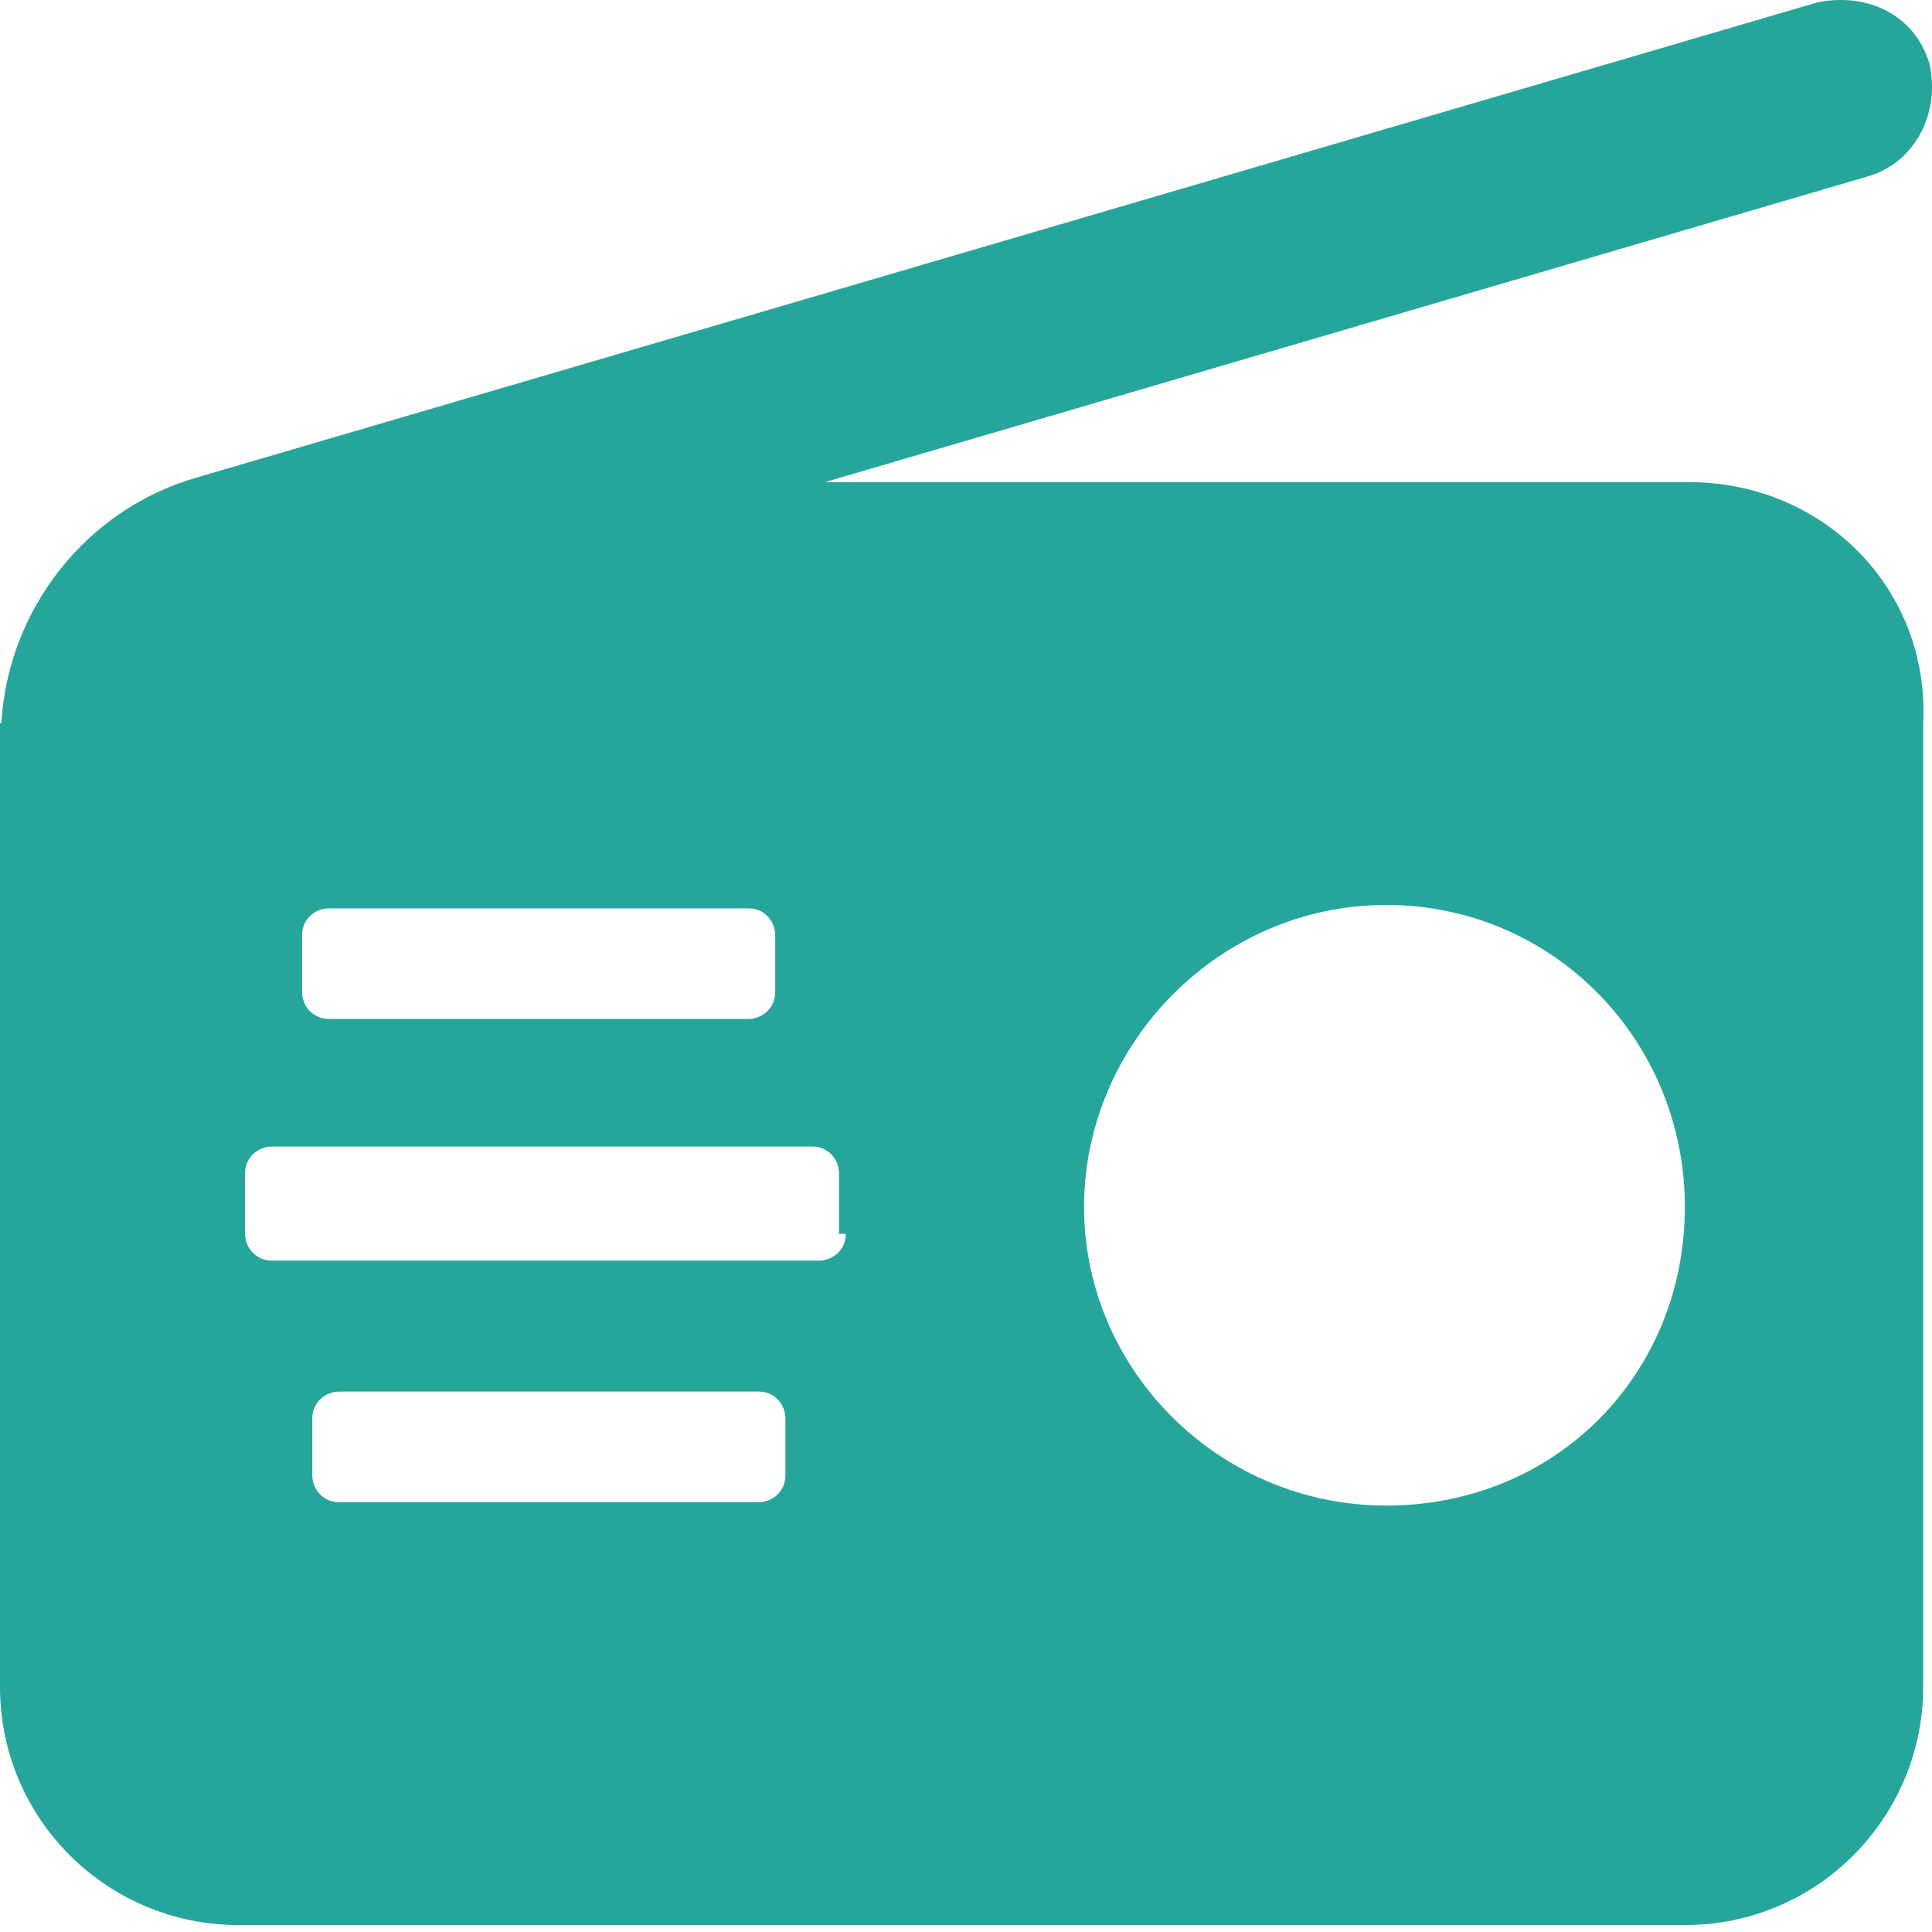 <svg width="25" height="25" viewBox="0 0 25 25" fill="none" xmlns="http://www.w3.org/2000/svg">
<path d="M21.846 6.238H10.677L24.172 2.282C24.794 2.1 25.106 1.449 24.968 0.827C24.786 0.207 24.181 -0.106 23.513 0.032L2.529 6.184C1.108 6.6 0.107 7.884 0.018 9.349L0 9.365V21.827C0 23.552 1.402 24.91 3.083 24.91H21.802C23.528 24.91 24.886 23.508 24.886 21.827V9.365C24.974 7.64 23.615 6.238 21.846 6.238ZM3.909 12.1C3.909 11.885 4.085 11.754 4.256 11.754H9.685C9.9 11.754 10.031 11.929 10.031 12.1V12.838C10.031 13.053 9.856 13.185 9.685 13.185H4.256C4.041 13.185 3.909 13.009 3.909 12.838V12.1ZM10.163 19.091C10.163 19.307 9.988 19.438 9.816 19.438H4.388C4.173 19.438 4.041 19.263 4.041 19.091V18.354C4.041 18.138 4.217 18.007 4.388 18.007H9.816C10.032 18.007 10.163 18.182 10.163 18.354V19.091ZM10.945 15.965C10.945 16.18 10.77 16.312 10.598 16.312H3.518C3.303 16.312 3.171 16.136 3.171 15.965V15.183C3.171 14.968 3.347 14.836 3.518 14.836H10.51C10.726 14.836 10.857 15.012 10.857 15.183V15.965H10.945ZM17.938 19.482C15.78 19.482 14.028 17.731 14.028 15.618C14.028 13.504 15.78 11.71 17.938 11.71C20.095 11.71 21.802 13.461 21.802 15.618C21.802 17.775 20.141 19.482 17.938 19.482Z" fill="#26A69A"/>
</svg>
